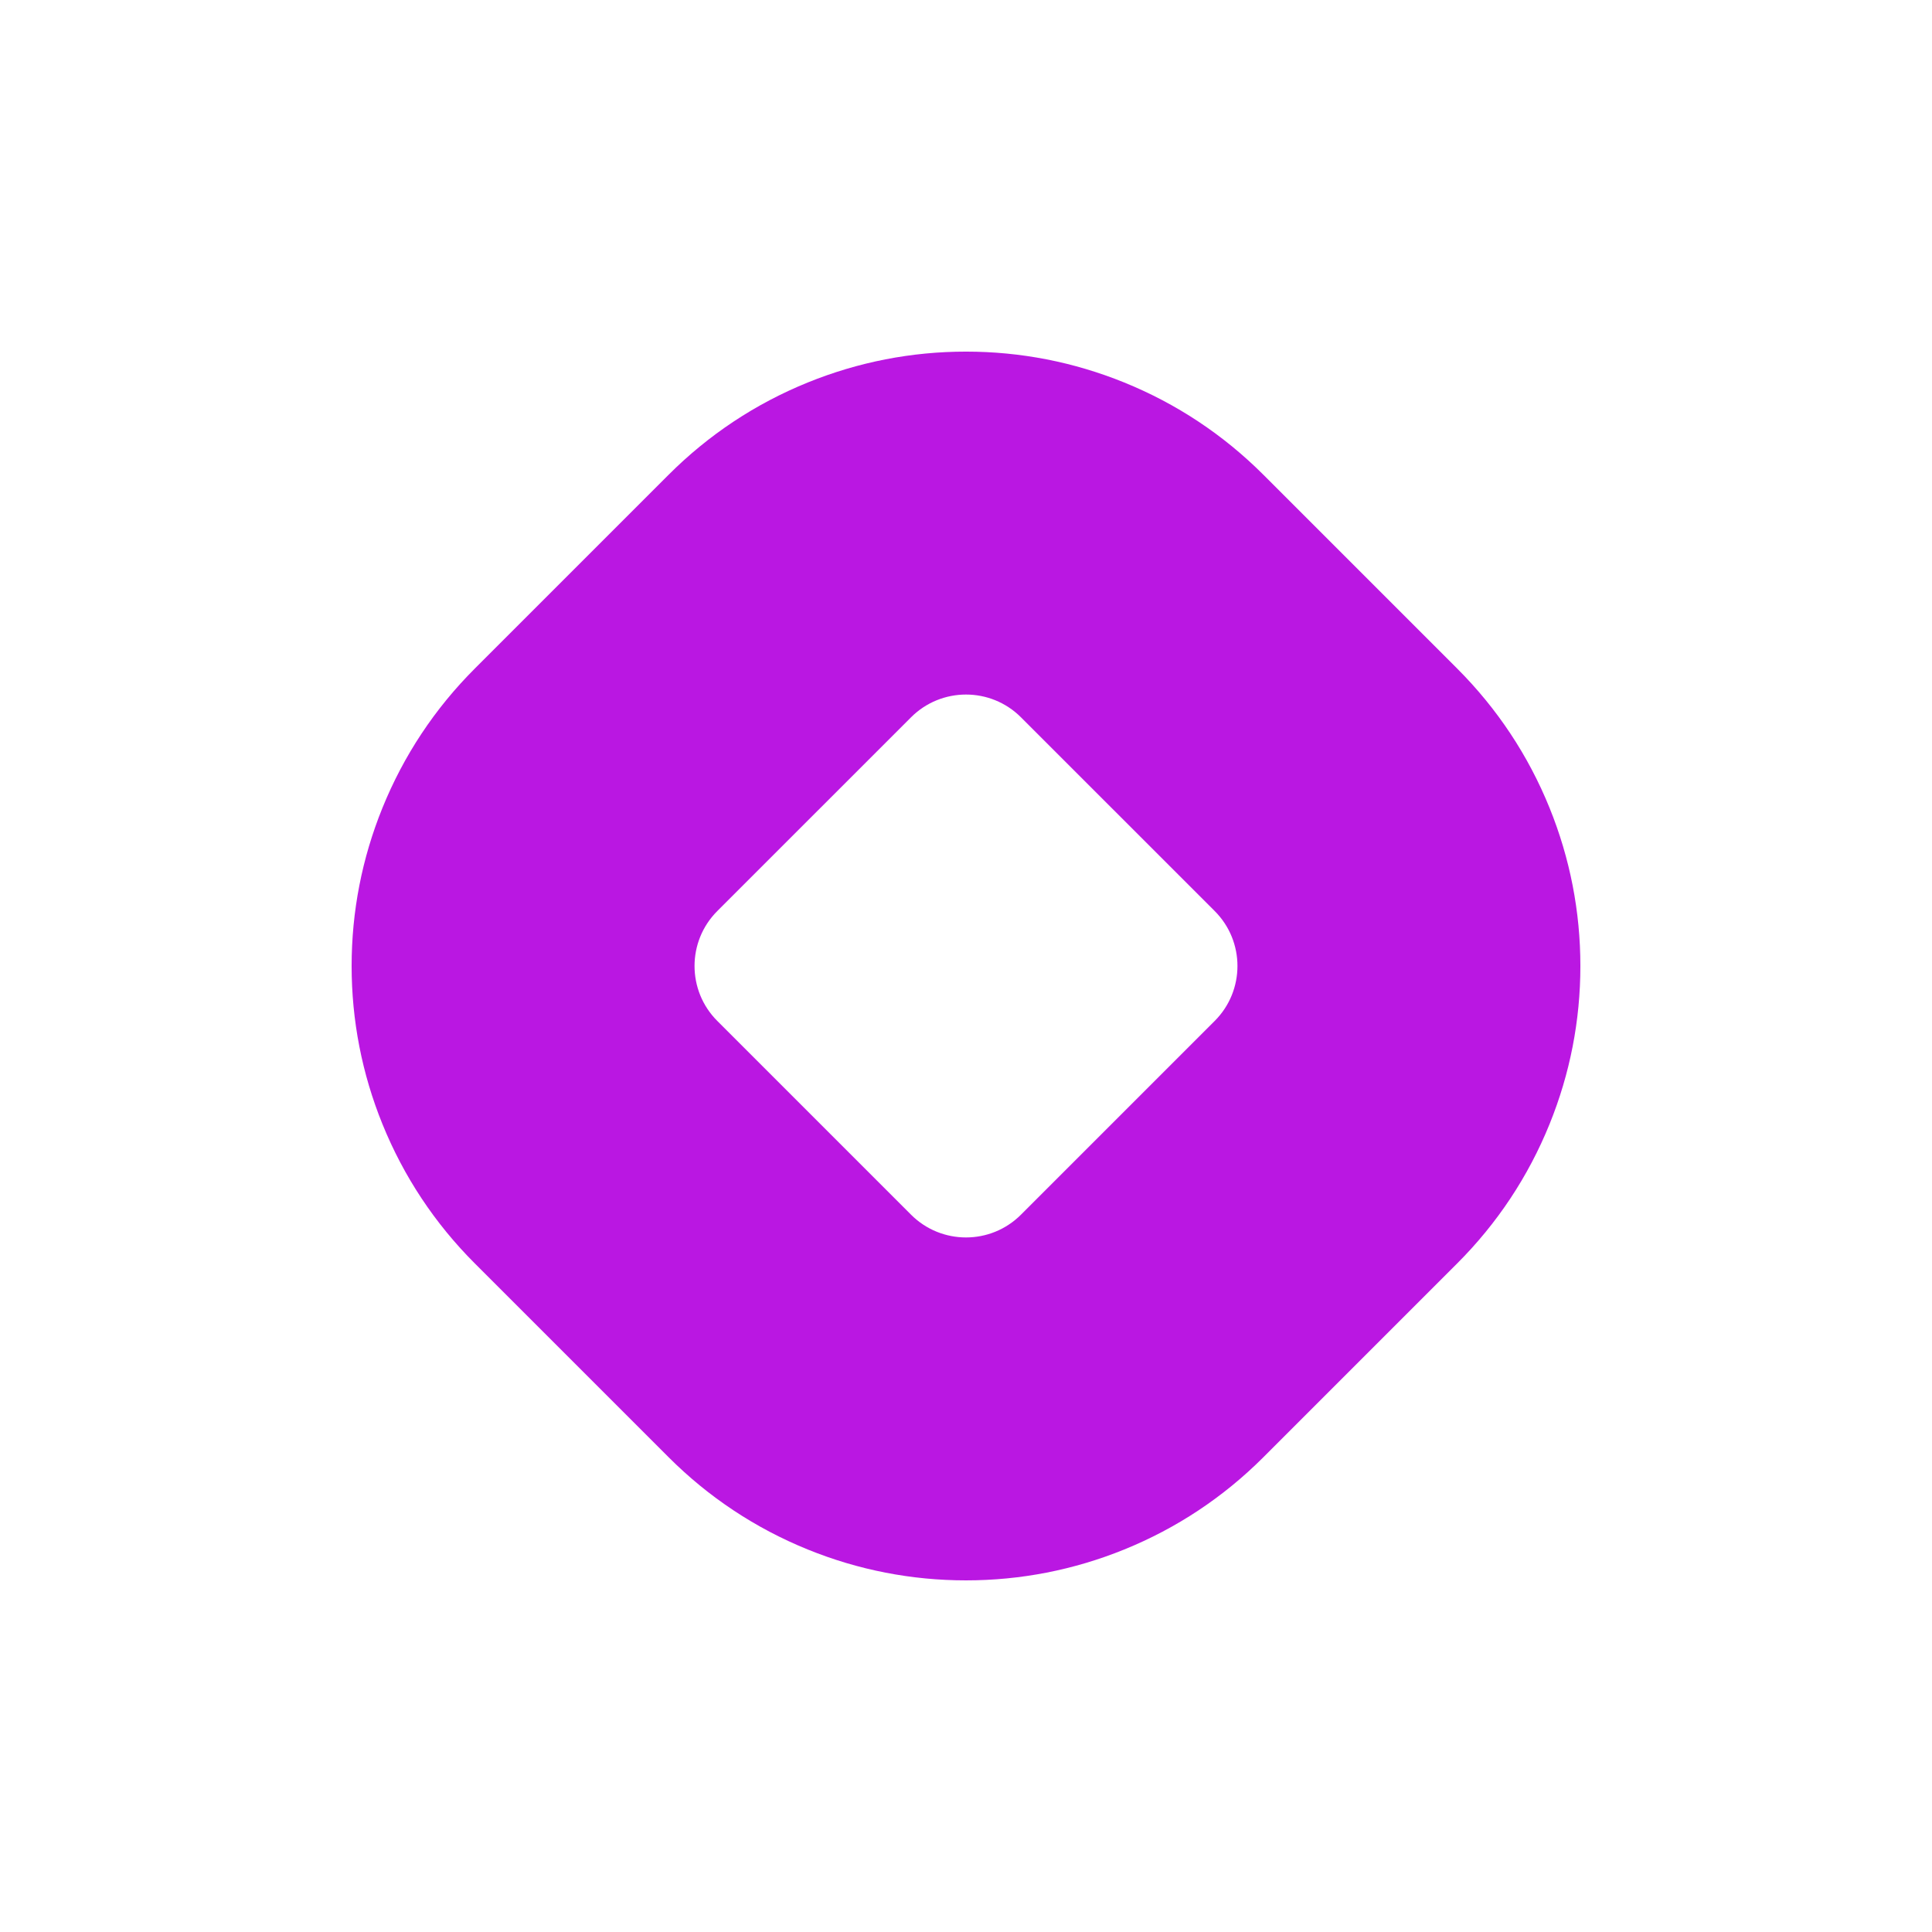 <?xml version="1.0" encoding="UTF-8"?><svg id="Layer_1" xmlns="http://www.w3.org/2000/svg" viewBox="0 0 2000 2000"><path d="m1000,718.99c20.59,0,41.18,7.85,56.89,23.56l200.56,200.55c31.42,31.42,31.42,82.36,0,113.78l-200.56,200.56c-15.71,15.71-36.3,23.56-56.89,23.56s-41.18-7.85-56.89-23.56l-200.56-200.56c-31.42-31.42-31.42-82.36,0-113.78l200.56-200.55c15.71-15.71,36.3-23.56,56.89-23.56m0-355c-56.39,0-111.46,10.74-163.68,31.91-54.25,22-102.78,54.17-144.23,95.63l-200.55,200.55c-41.46,41.46-73.63,89.98-95.63,144.23-21.18,52.22-31.91,107.29-31.91,163.68s10.74,111.47,31.91,163.68c22,54.25,54.17,102.77,95.63,144.23l200.55,200.55c41.46,41.46,89.99,73.63,144.23,95.63,52.22,21.18,107.29,31.91,163.68,31.91s111.47-10.74,163.68-31.91c54.25-22,102.77-54.17,144.23-95.63l200.55-200.55c41.46-41.46,73.63-89.98,95.63-144.23,21.18-52.22,31.91-107.29,31.91-163.68s-10.74-111.46-31.91-163.68c-22-54.25-54.17-102.77-95.63-144.23l-200.55-200.55c-41.45-41.45-89.98-73.63-144.23-95.63-52.22-21.17-107.28-31.91-163.68-31.91h0Z" fill="#ba17e2"/></svg>